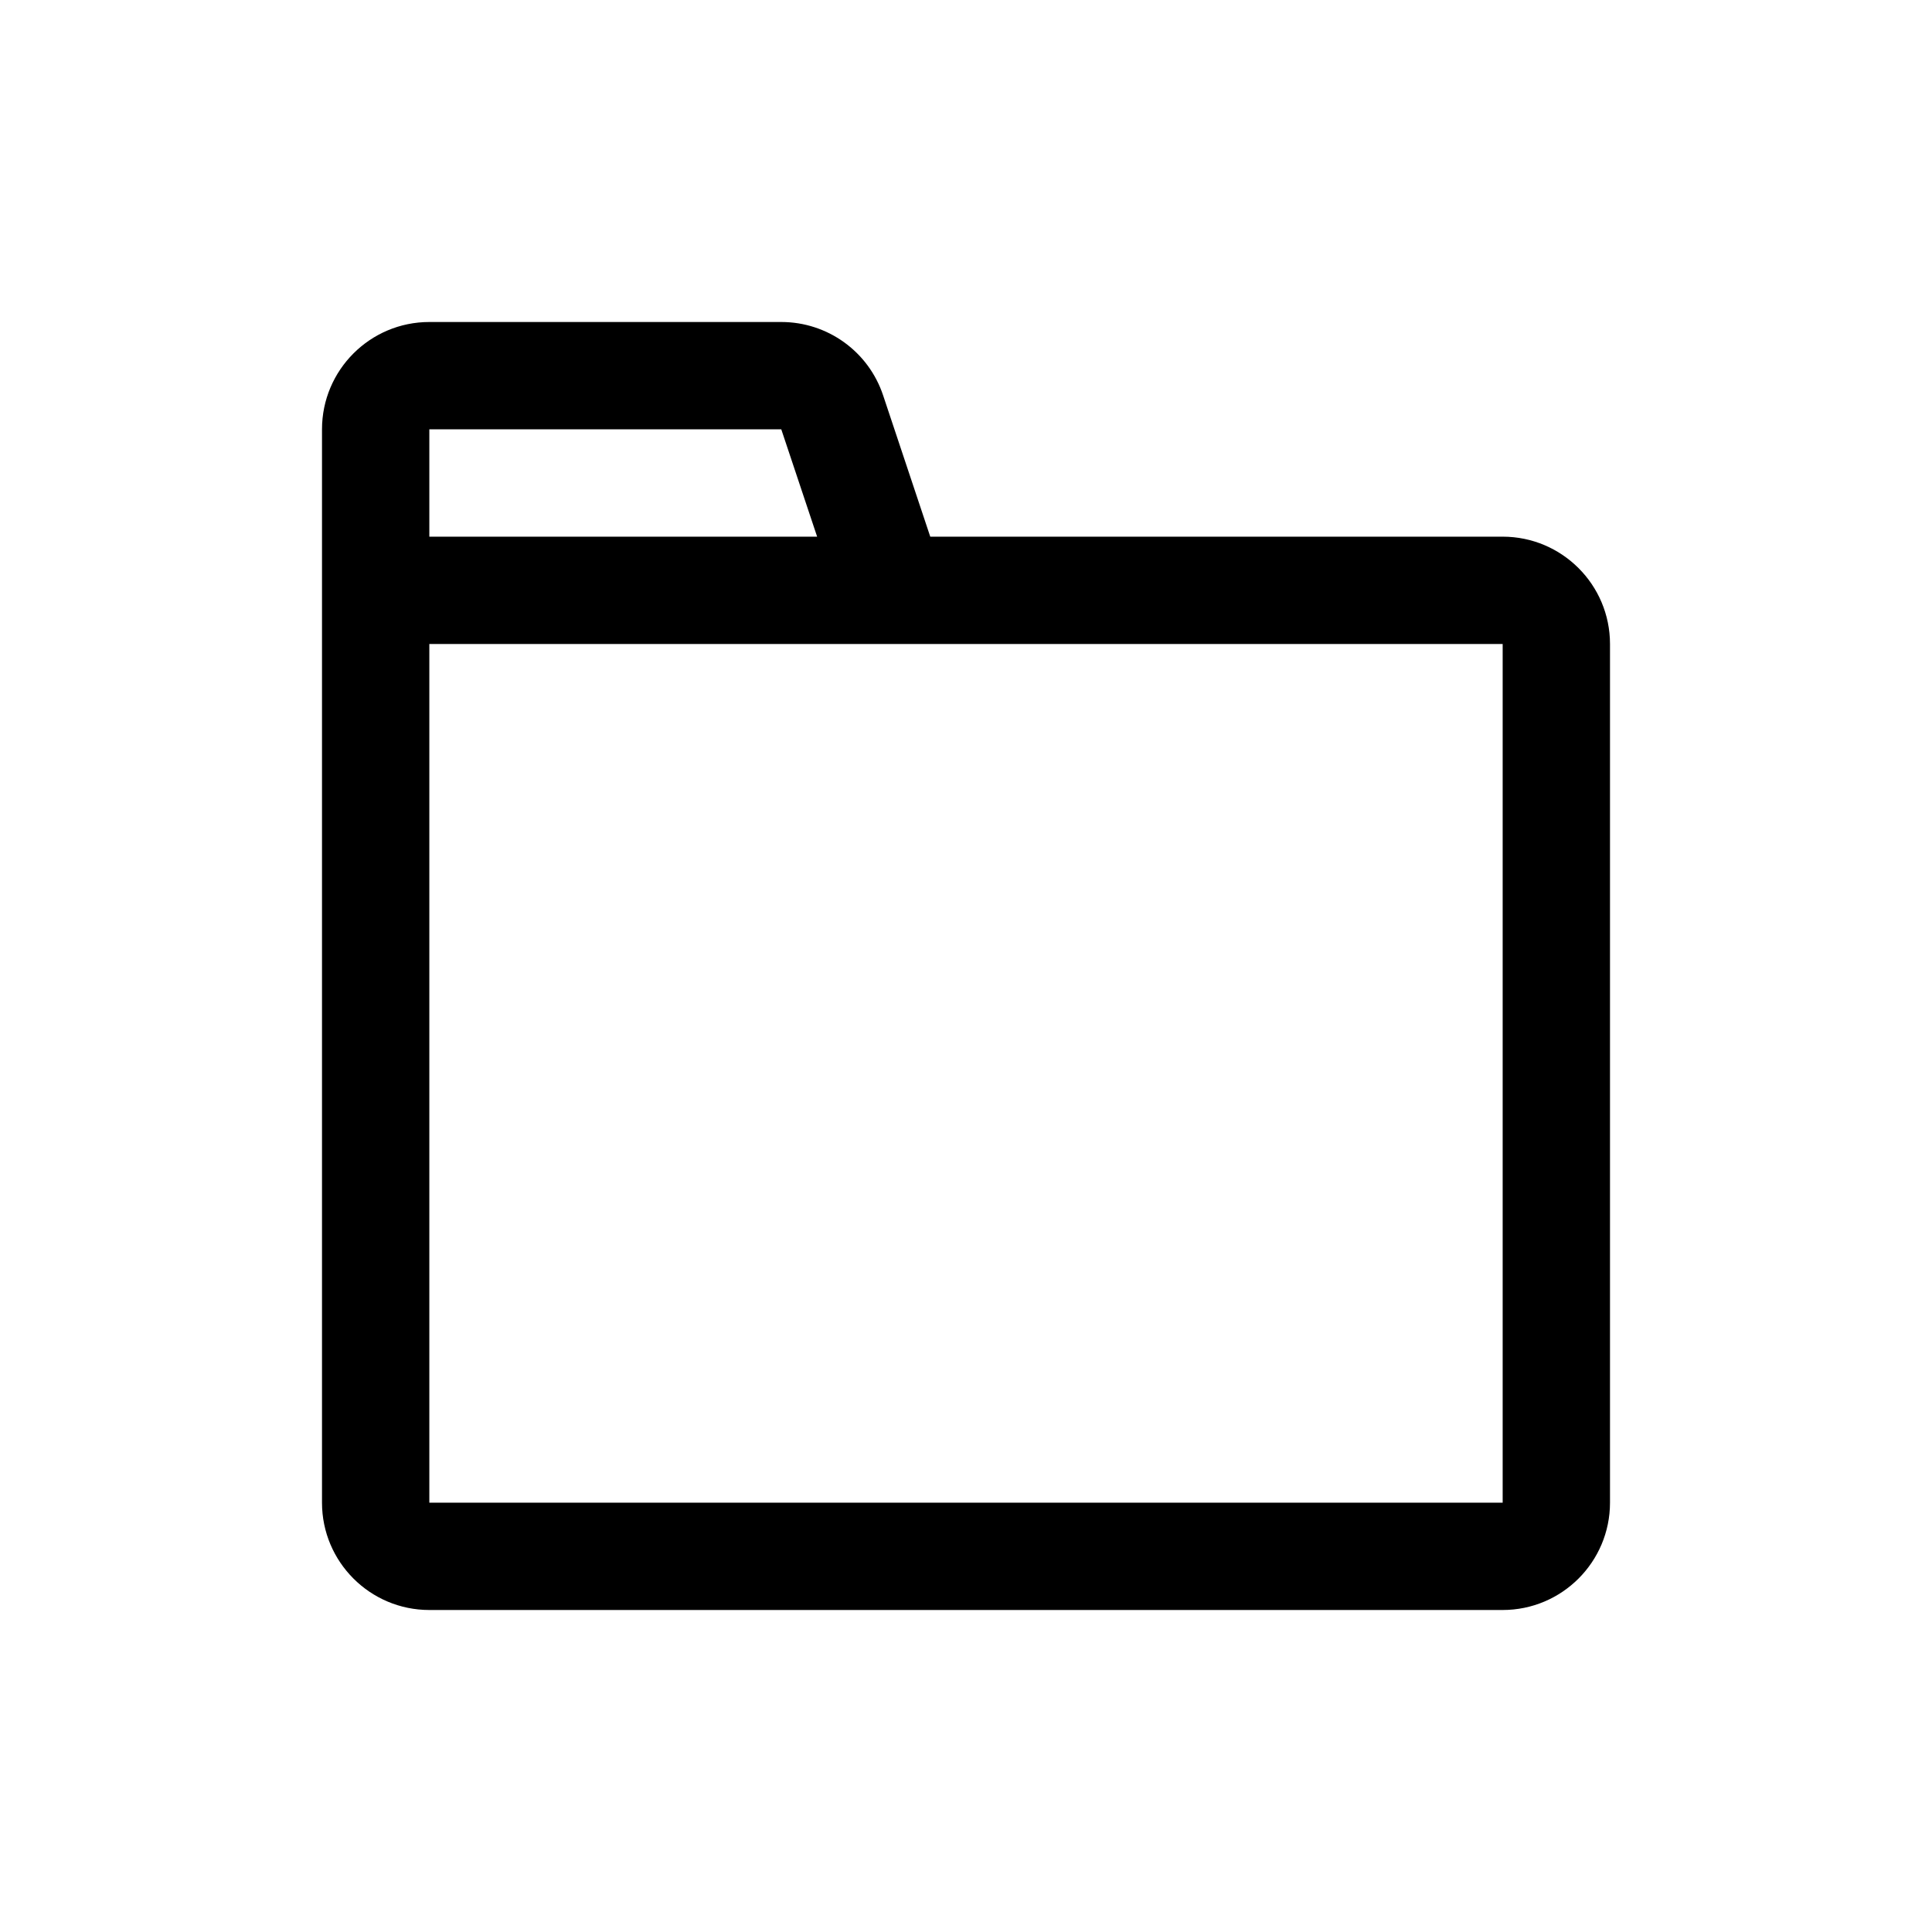 <svg xmlns="http://www.w3.org/2000/svg" width="18" height="18" viewBox="0 0 18 18">
  <path d="M8.667,5 L14,5 C14.552,5 15,5.448 15,6 L15,14 C15,14.552 14.552,15 14,15 L4,15 C3.448,15 3,14.552 3,14 L3,4 C3,3.448 3.448,3 4,3 L7.279,3 C7.71,3 8.092,3.275 8.228,3.684 L8.667,5 Z M4,6 L4,14 L14,14 L14,6 L4,6 Z M4,5 L7.613,5 L7.279,4 L4,4 L4,5 Z"/>
</svg>
